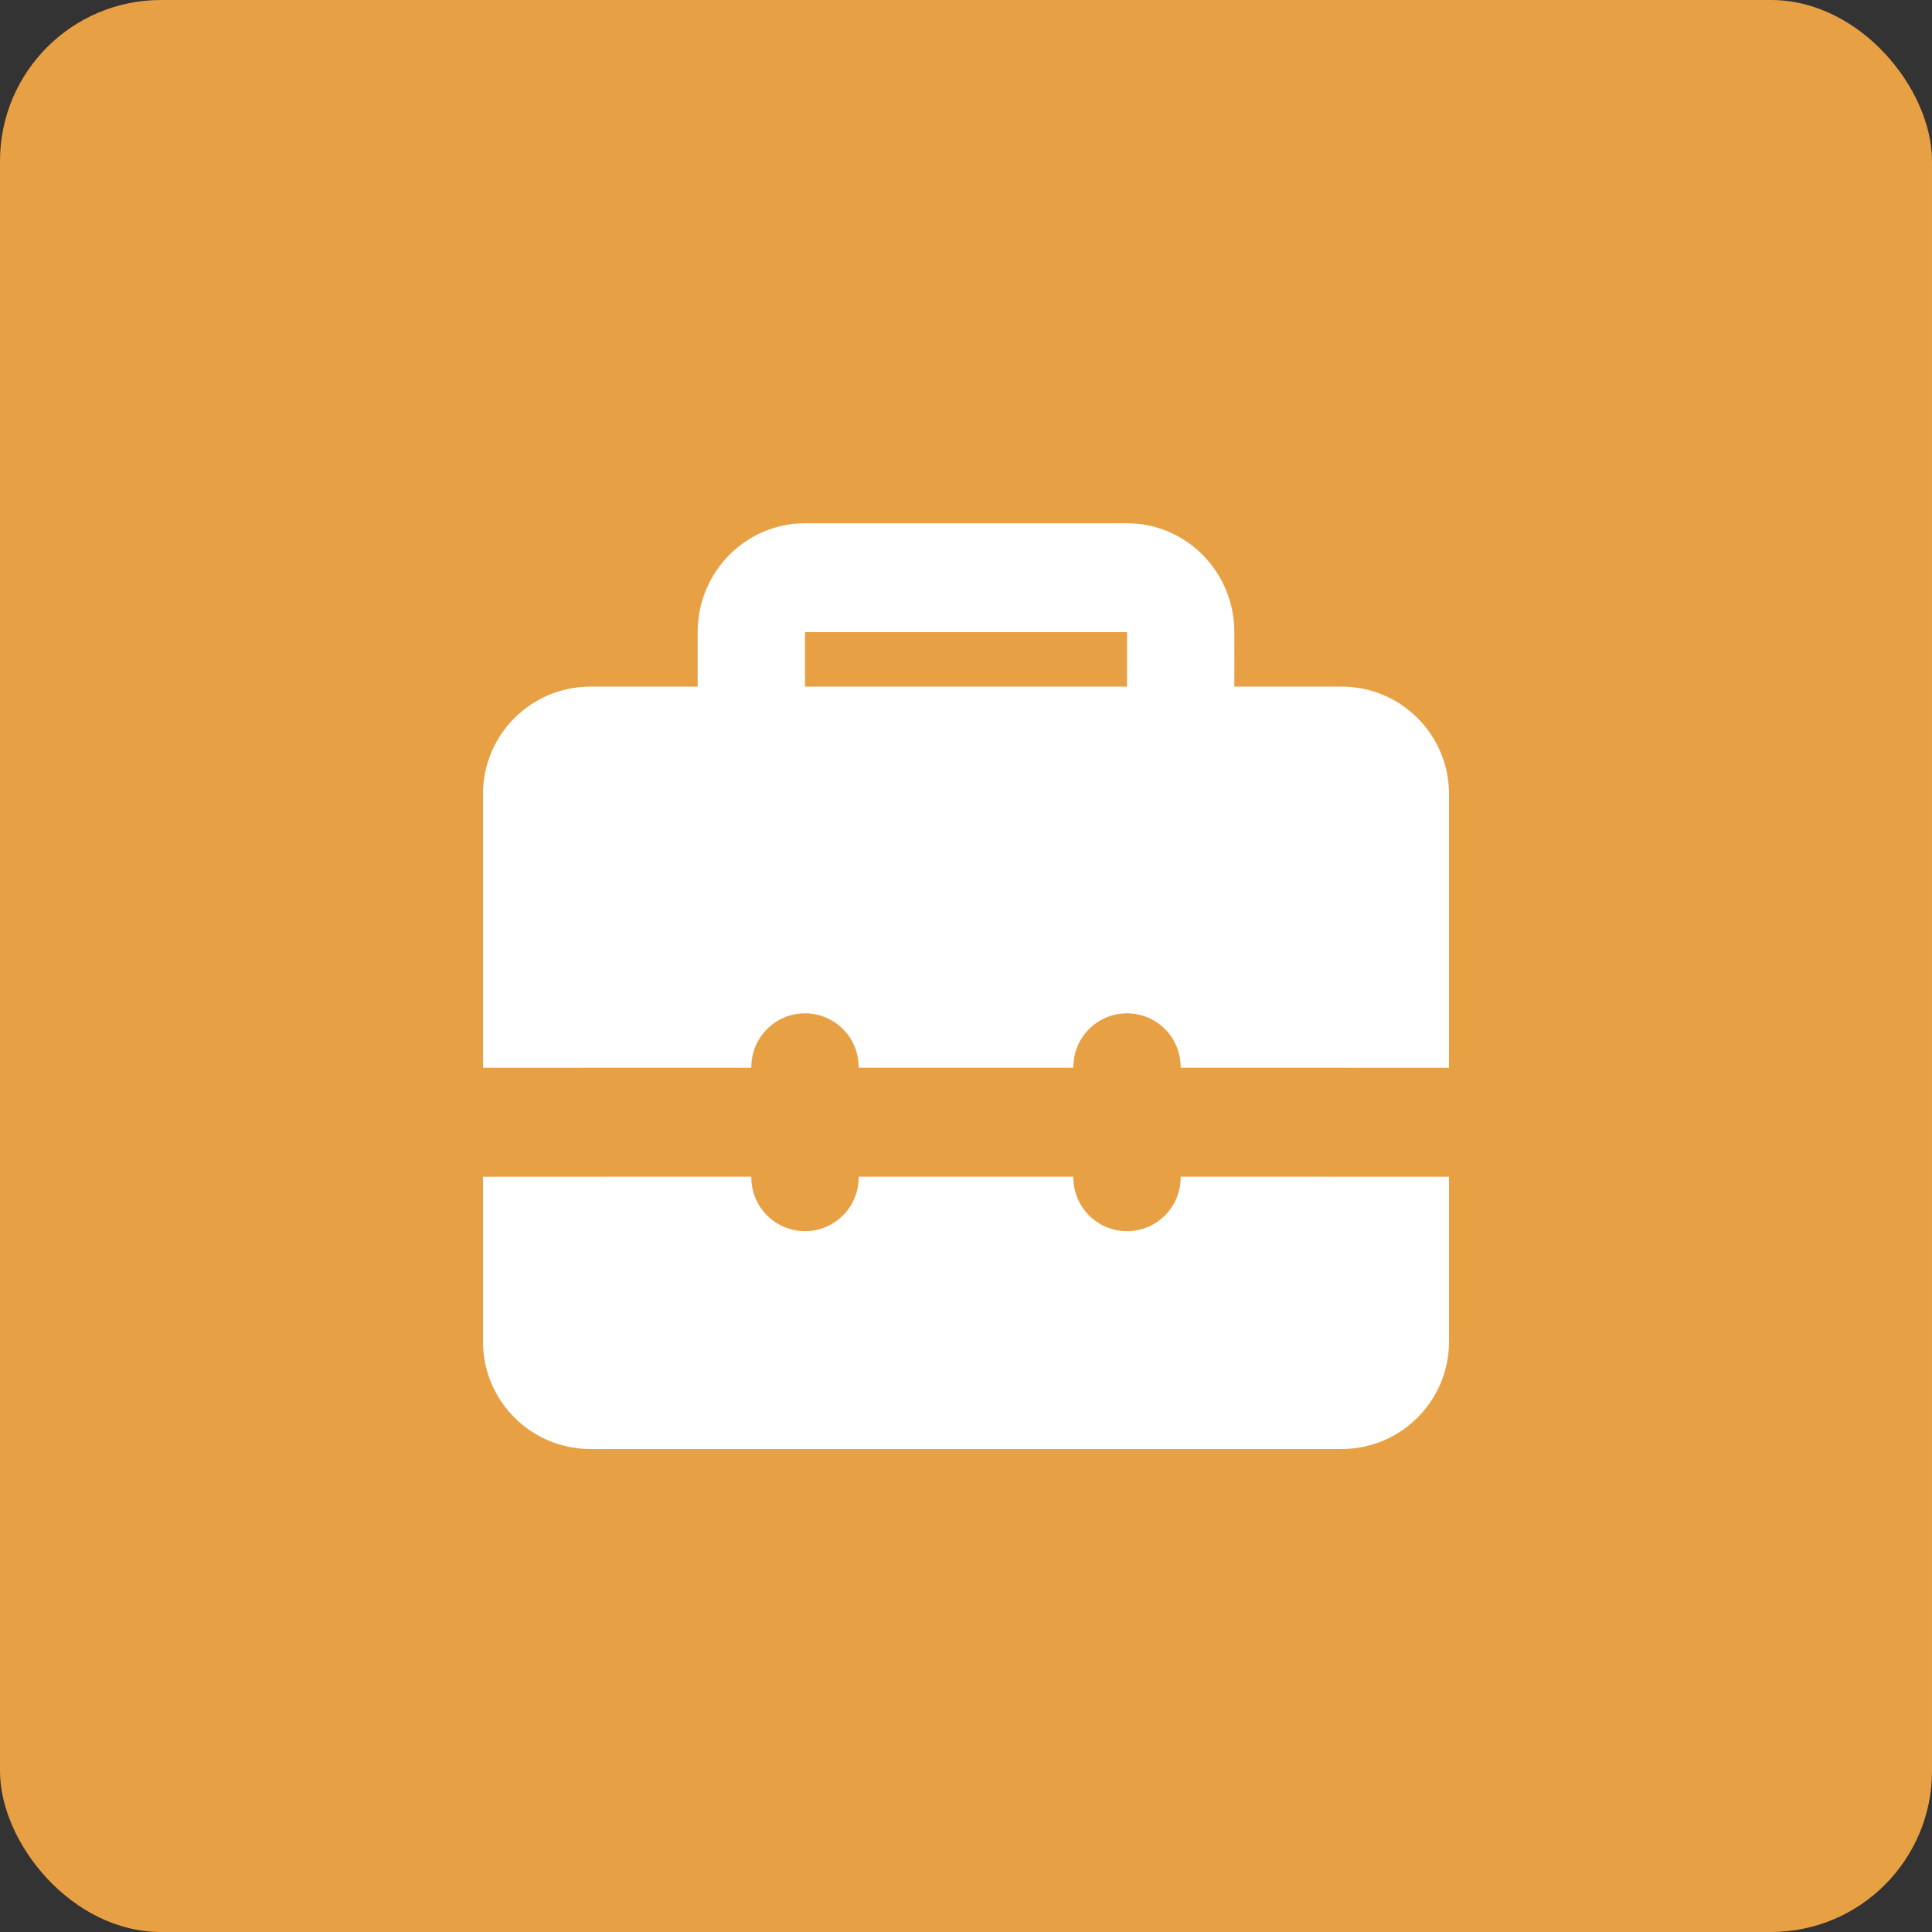 <?xml version="1.0" encoding="UTF-8"?>
<svg width="48px" height="48px" viewBox="0 0 48 48" version="1.1" xmlns="http://www.w3.org/2000/svg" xmlns:xlink="http://www.w3.org/1999/xlink">
    <rect x="0" y="0" width="48" height="48" fill="#333333" stroke="none"/>
    <title>设计系统/业务模块</title>
    <g id="设计系统/业务模块" stroke="none" stroke-width="1" fill="none" fill-rule="evenodd">
        <rect id="占位" fill="#E8A044" x="0" y="0" width="48" height="48" rx="4"></rect>
        <rect id="占位" x="8" y="8" width="32" height="32"></rect>
        <path d="M36,33.333 C36,34.806 34.806,36 33.333,36 L14.667,36 C13.194,36 12,34.806 12,33.333 L12,29.235 L18.666,29.234 L18.667,29.255 C18.667,29.991 19.264,30.588 20,30.588 C20.736,30.588 21.333,29.991 21.333,29.255 L21.333,29.255 L21.333,29.234 L26.666,29.234 L26.667,29.255 C26.667,29.991 27.264,30.588 28,30.588 C28.736,30.588 29.333,29.991 29.333,29.255 L29.333,29.255 L29.333,29.234 L36,29.235 L36,33.333 Z M28,15.706 L20,15.706 L20,17.058 L28,17.058 L28,15.706 Z M12,19.725 C12,18.253 13.194,17.059 14.667,17.059 L17.333,17.058 L17.333,15.706 C17.333,14.211 18.527,13 20,13 L28,13 C29.473,13 30.667,14.211 30.667,15.706 L30.666,17.058 L33.333,17.059 C34.806,17.059 36,18.253 36,19.725 L36,26.529 L29.333,26.528 L29.333,26.51 C29.333,25.773 28.736,25.176 28,25.176 C27.264,25.176 26.667,25.773 26.667,26.51 L26.667,26.51 L26.666,26.528 L21.333,26.528 L21.333,26.51 C21.333,25.773 20.736,25.176 20,25.176 C19.264,25.176 18.667,25.773 18.667,26.51 L18.667,26.51 L18.666,26.528 L12,26.529 L12,19.725 Z" id="🎨-Icon-Сolor" fill="#FFFFFF"></path>
    </g>
</svg>